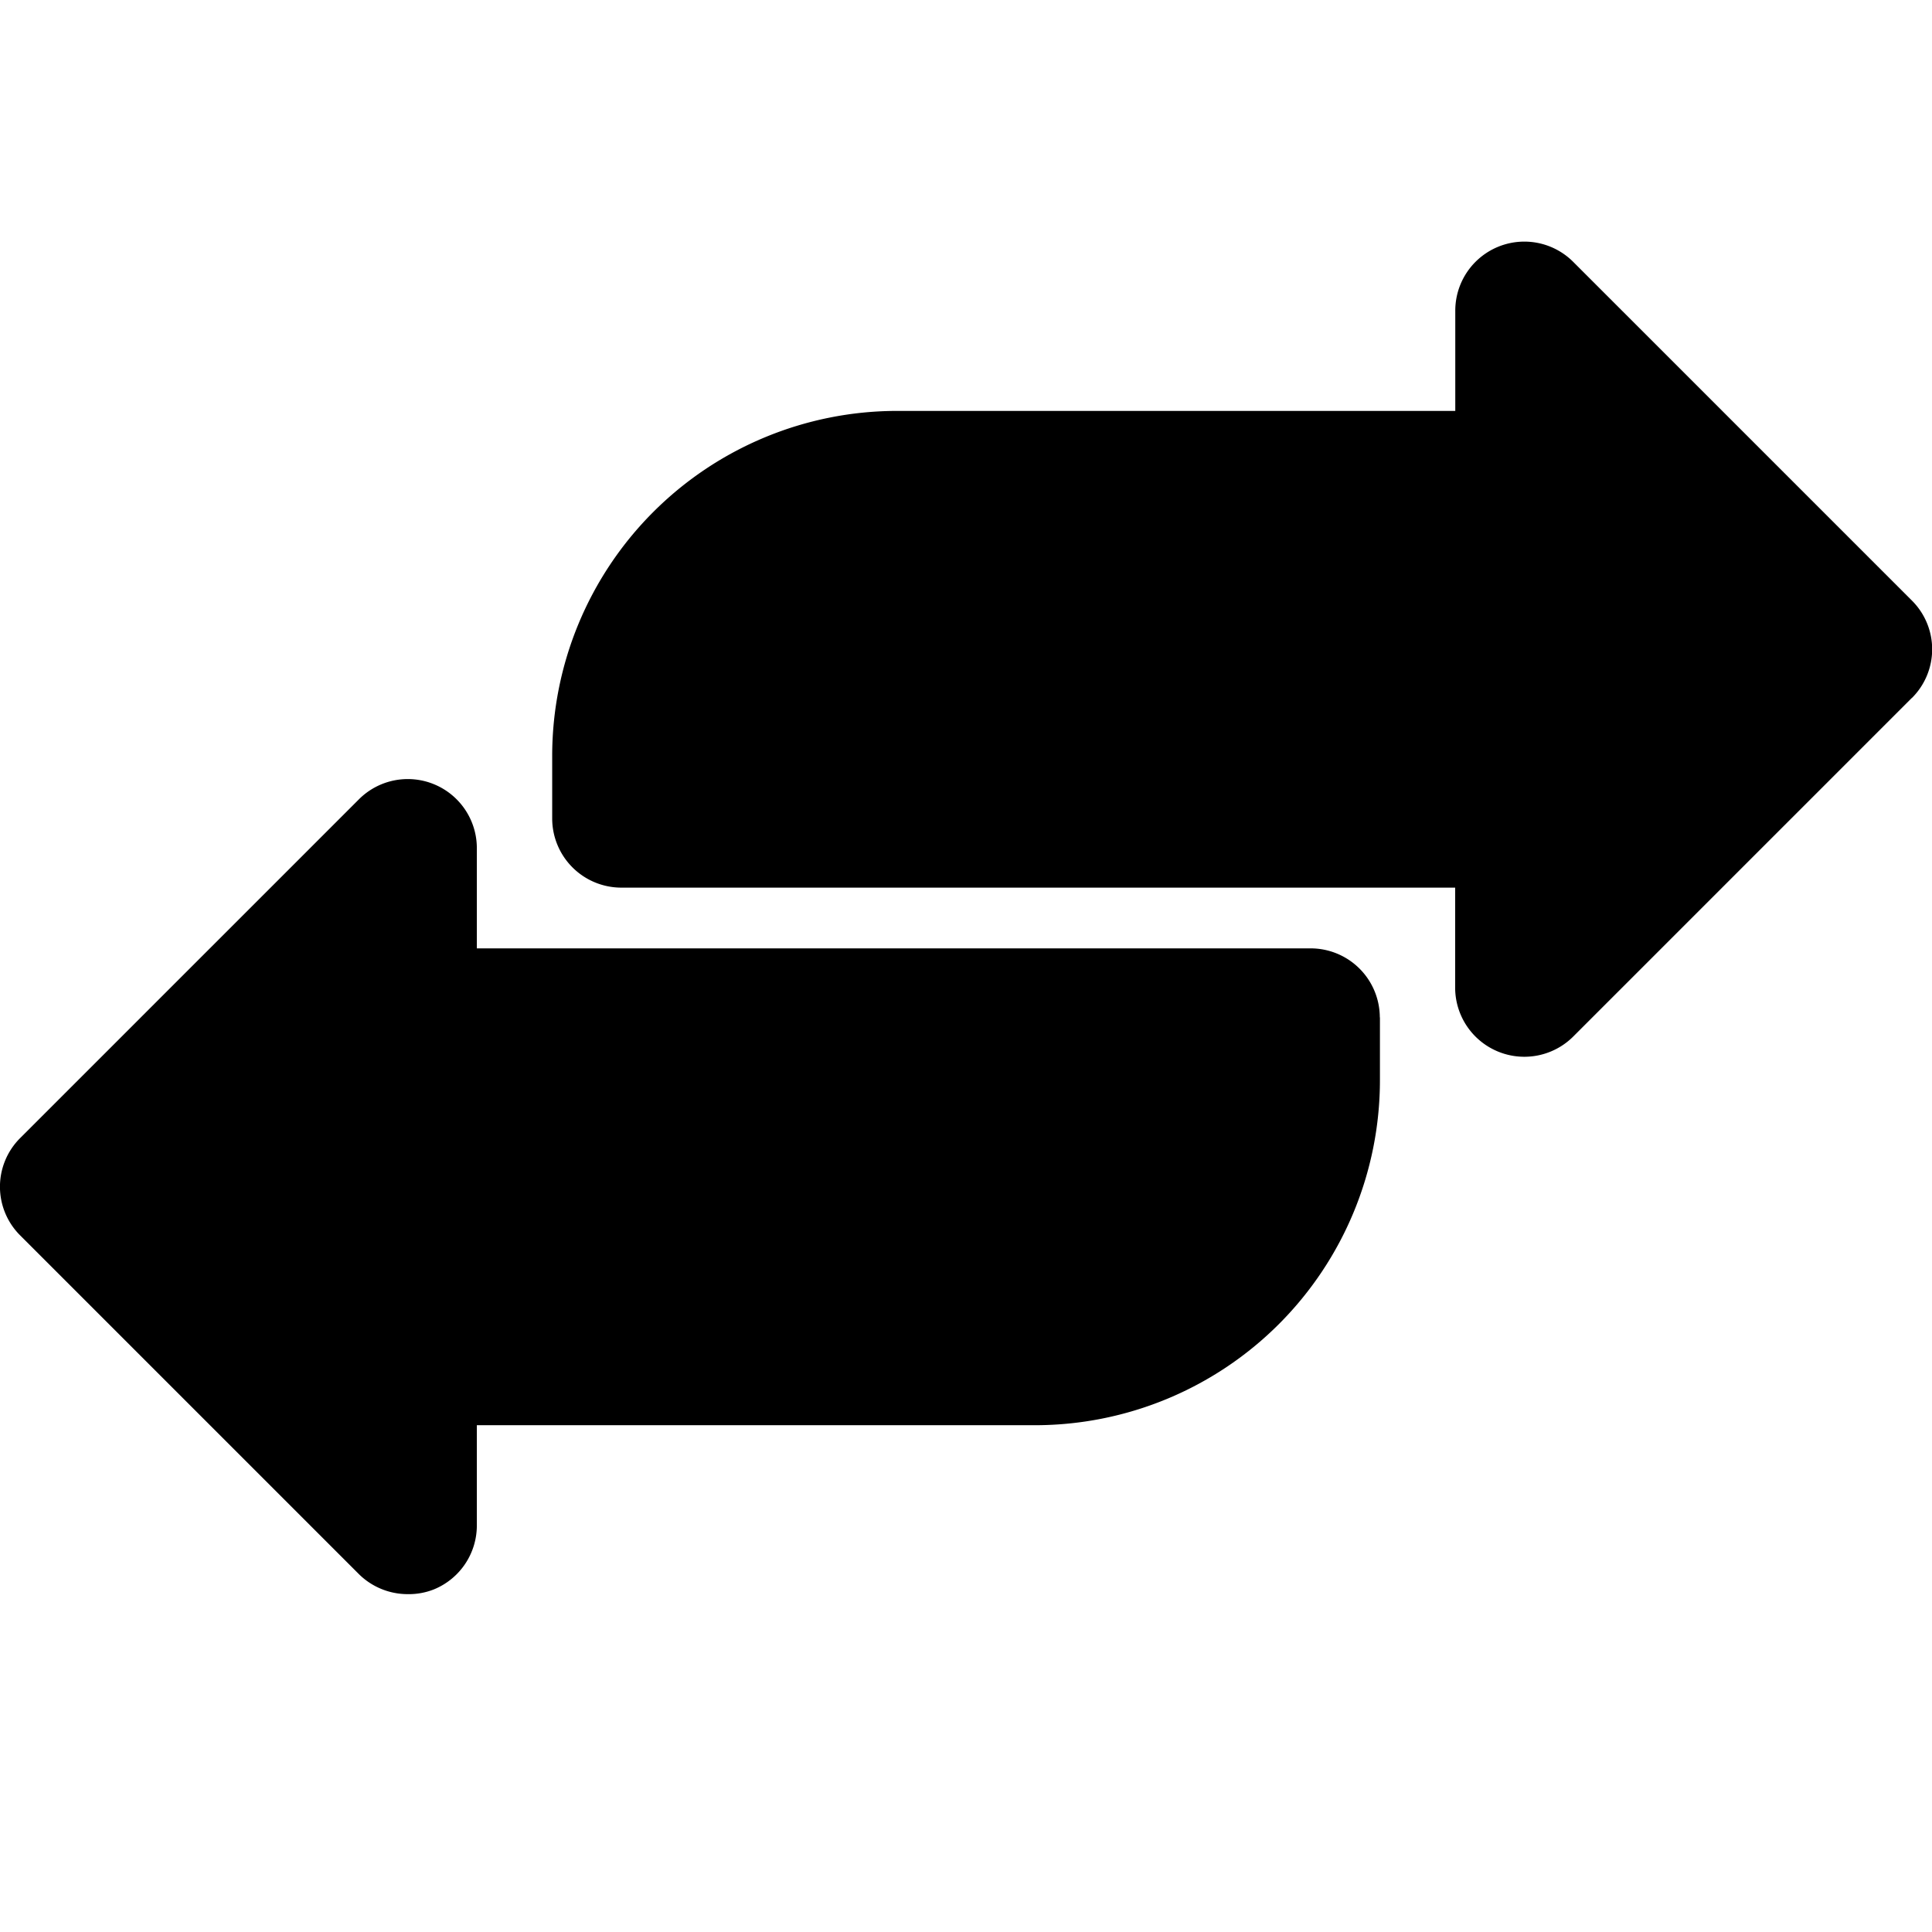 <svg xmlns="http://www.w3.org/2000/svg" width="16" height="16" viewBox="0 0 16 16">
  <g id="icon-movimentos" transform="translate(-132 -738)">
    <rect id="box" width="16" height="16" transform="translate(132 738)" fill="rgba(255,255,255,0)"/>
    <g id="icon" transform="translate(132 740.001)">
      <path id="Path_3270" data-name="Path 3270" d="M116.389,255.459v.52a2.858,2.858,0,0,1-2.857,2.857H108.91v.828a.572.572,0,0,1-.354.531.562.562,0,0,1-.217.04.575.575,0,0,1-.406-.166l-2.805-2.805a.569.569,0,0,1,0-.806l2.805-2.805a.572.572,0,0,1,.977.4v.834h6.907a.573.573,0,0,1,.571.571Z" transform="translate(-104.961 -249.034)" fill="black"/>
      <path id="Path_3271" data-name="Path 3271" d="M256.269,120.943l-2.805,2.805a.573.573,0,0,1-.977-.4v-.834H245.58a.573.573,0,0,1-.571-.571v-.52a2.858,2.858,0,0,1,2.857-2.857h4.622v-.828a.572.572,0,0,1,.977-.406l2.805,2.805a.569.569,0,0,1,0,.806Z" transform="translate(-240.436 -117.164)" fill="black"/>
    </g>
  </g>
</svg>
